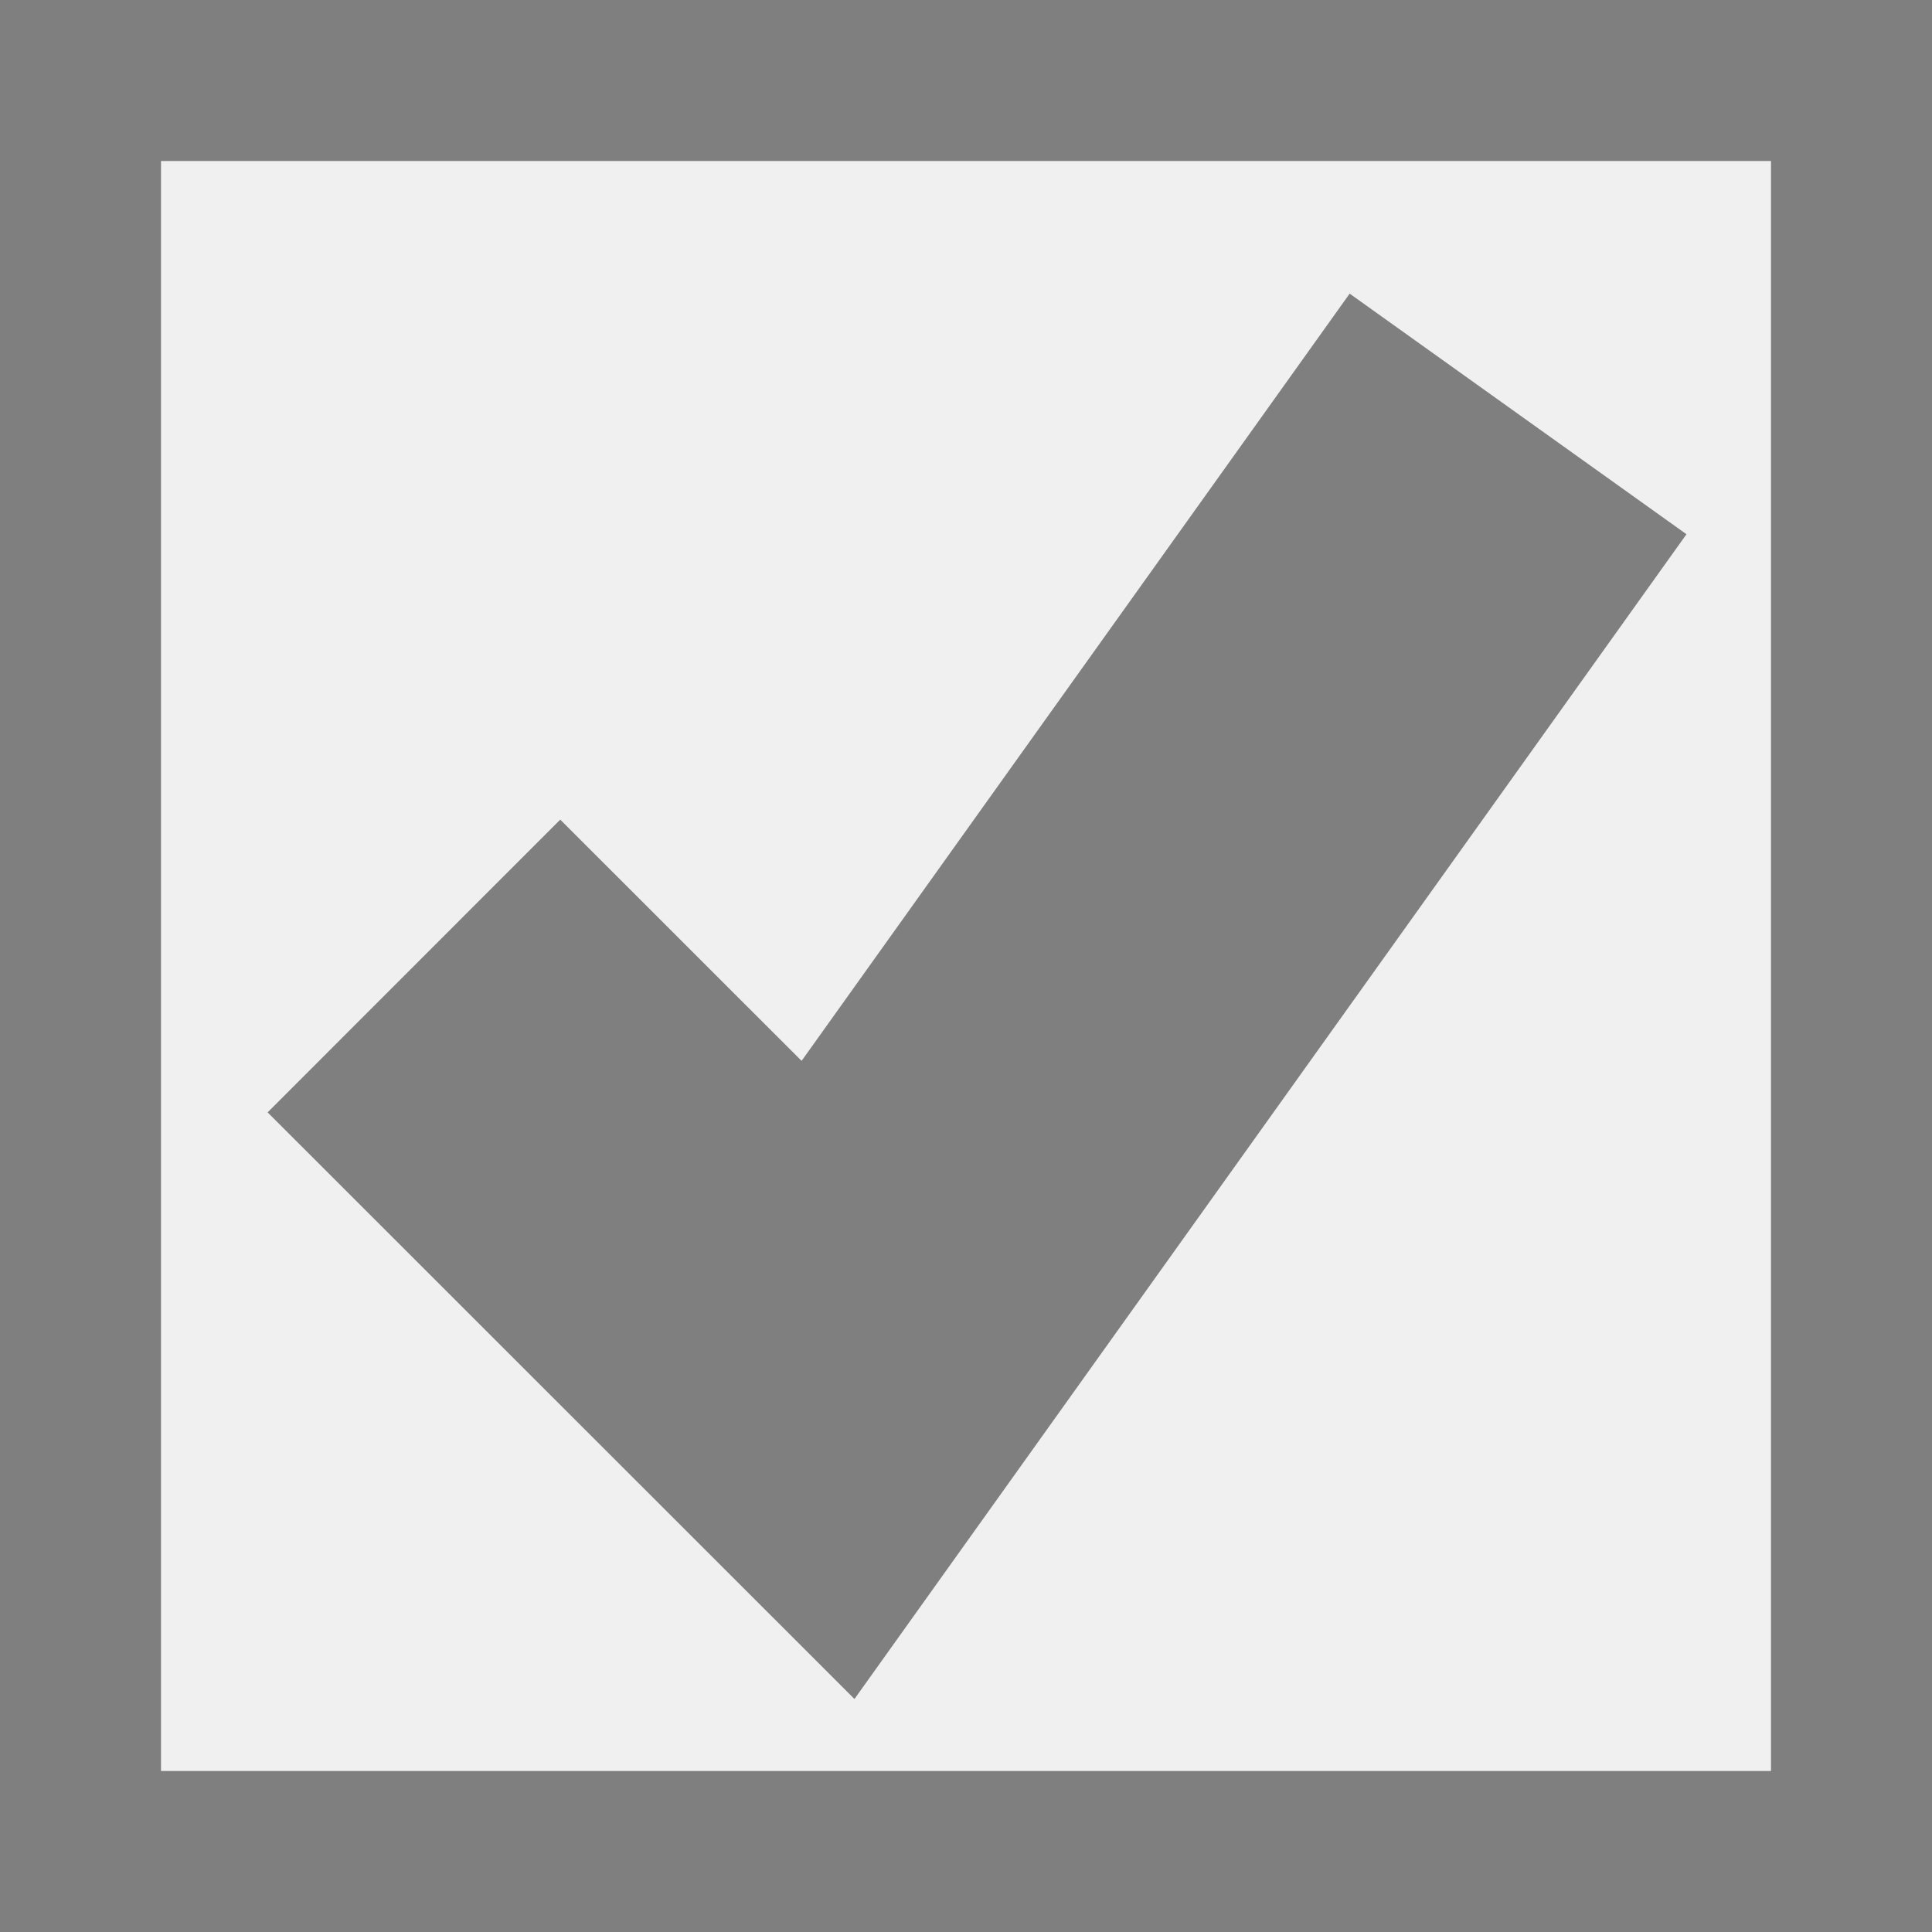 ﻿<?xml version="1.0" encoding="utf-8"?>
<svg version="1.1" xmlns:xlink="http://www.w3.org/1999/xlink" width="12px" height="12px" viewBox="177 345 12 12" xmlns="http://www.w3.org/2000/svg">
  <path d="M 177 345  L 189 345  L 189 357  L 177 357  L 177 345  Z " fill-rule="nonzero" fill="rgba(240, 240, 240, 1)" stroke="none" class="fill" />
  <path d="M 177.5 345.5  L 188.5 345.5  L 188.5 356.5  L 177.5 356.5  L 177.5 345.5  Z " stroke-width="1" stroke-dasharray="0" stroke="rgba(127, 127, 127, 1)" fill="none" class="stroke" stroke-dashoffset="0.5" />
  <path d="M 179.571 351  L 182.143 353.571  L 186.429 347.571  " stroke-width="2.571" stroke-dasharray="0" stroke="rgba(127, 127, 127, 1)" fill="none" class="stroke btn_check" />
</svg>